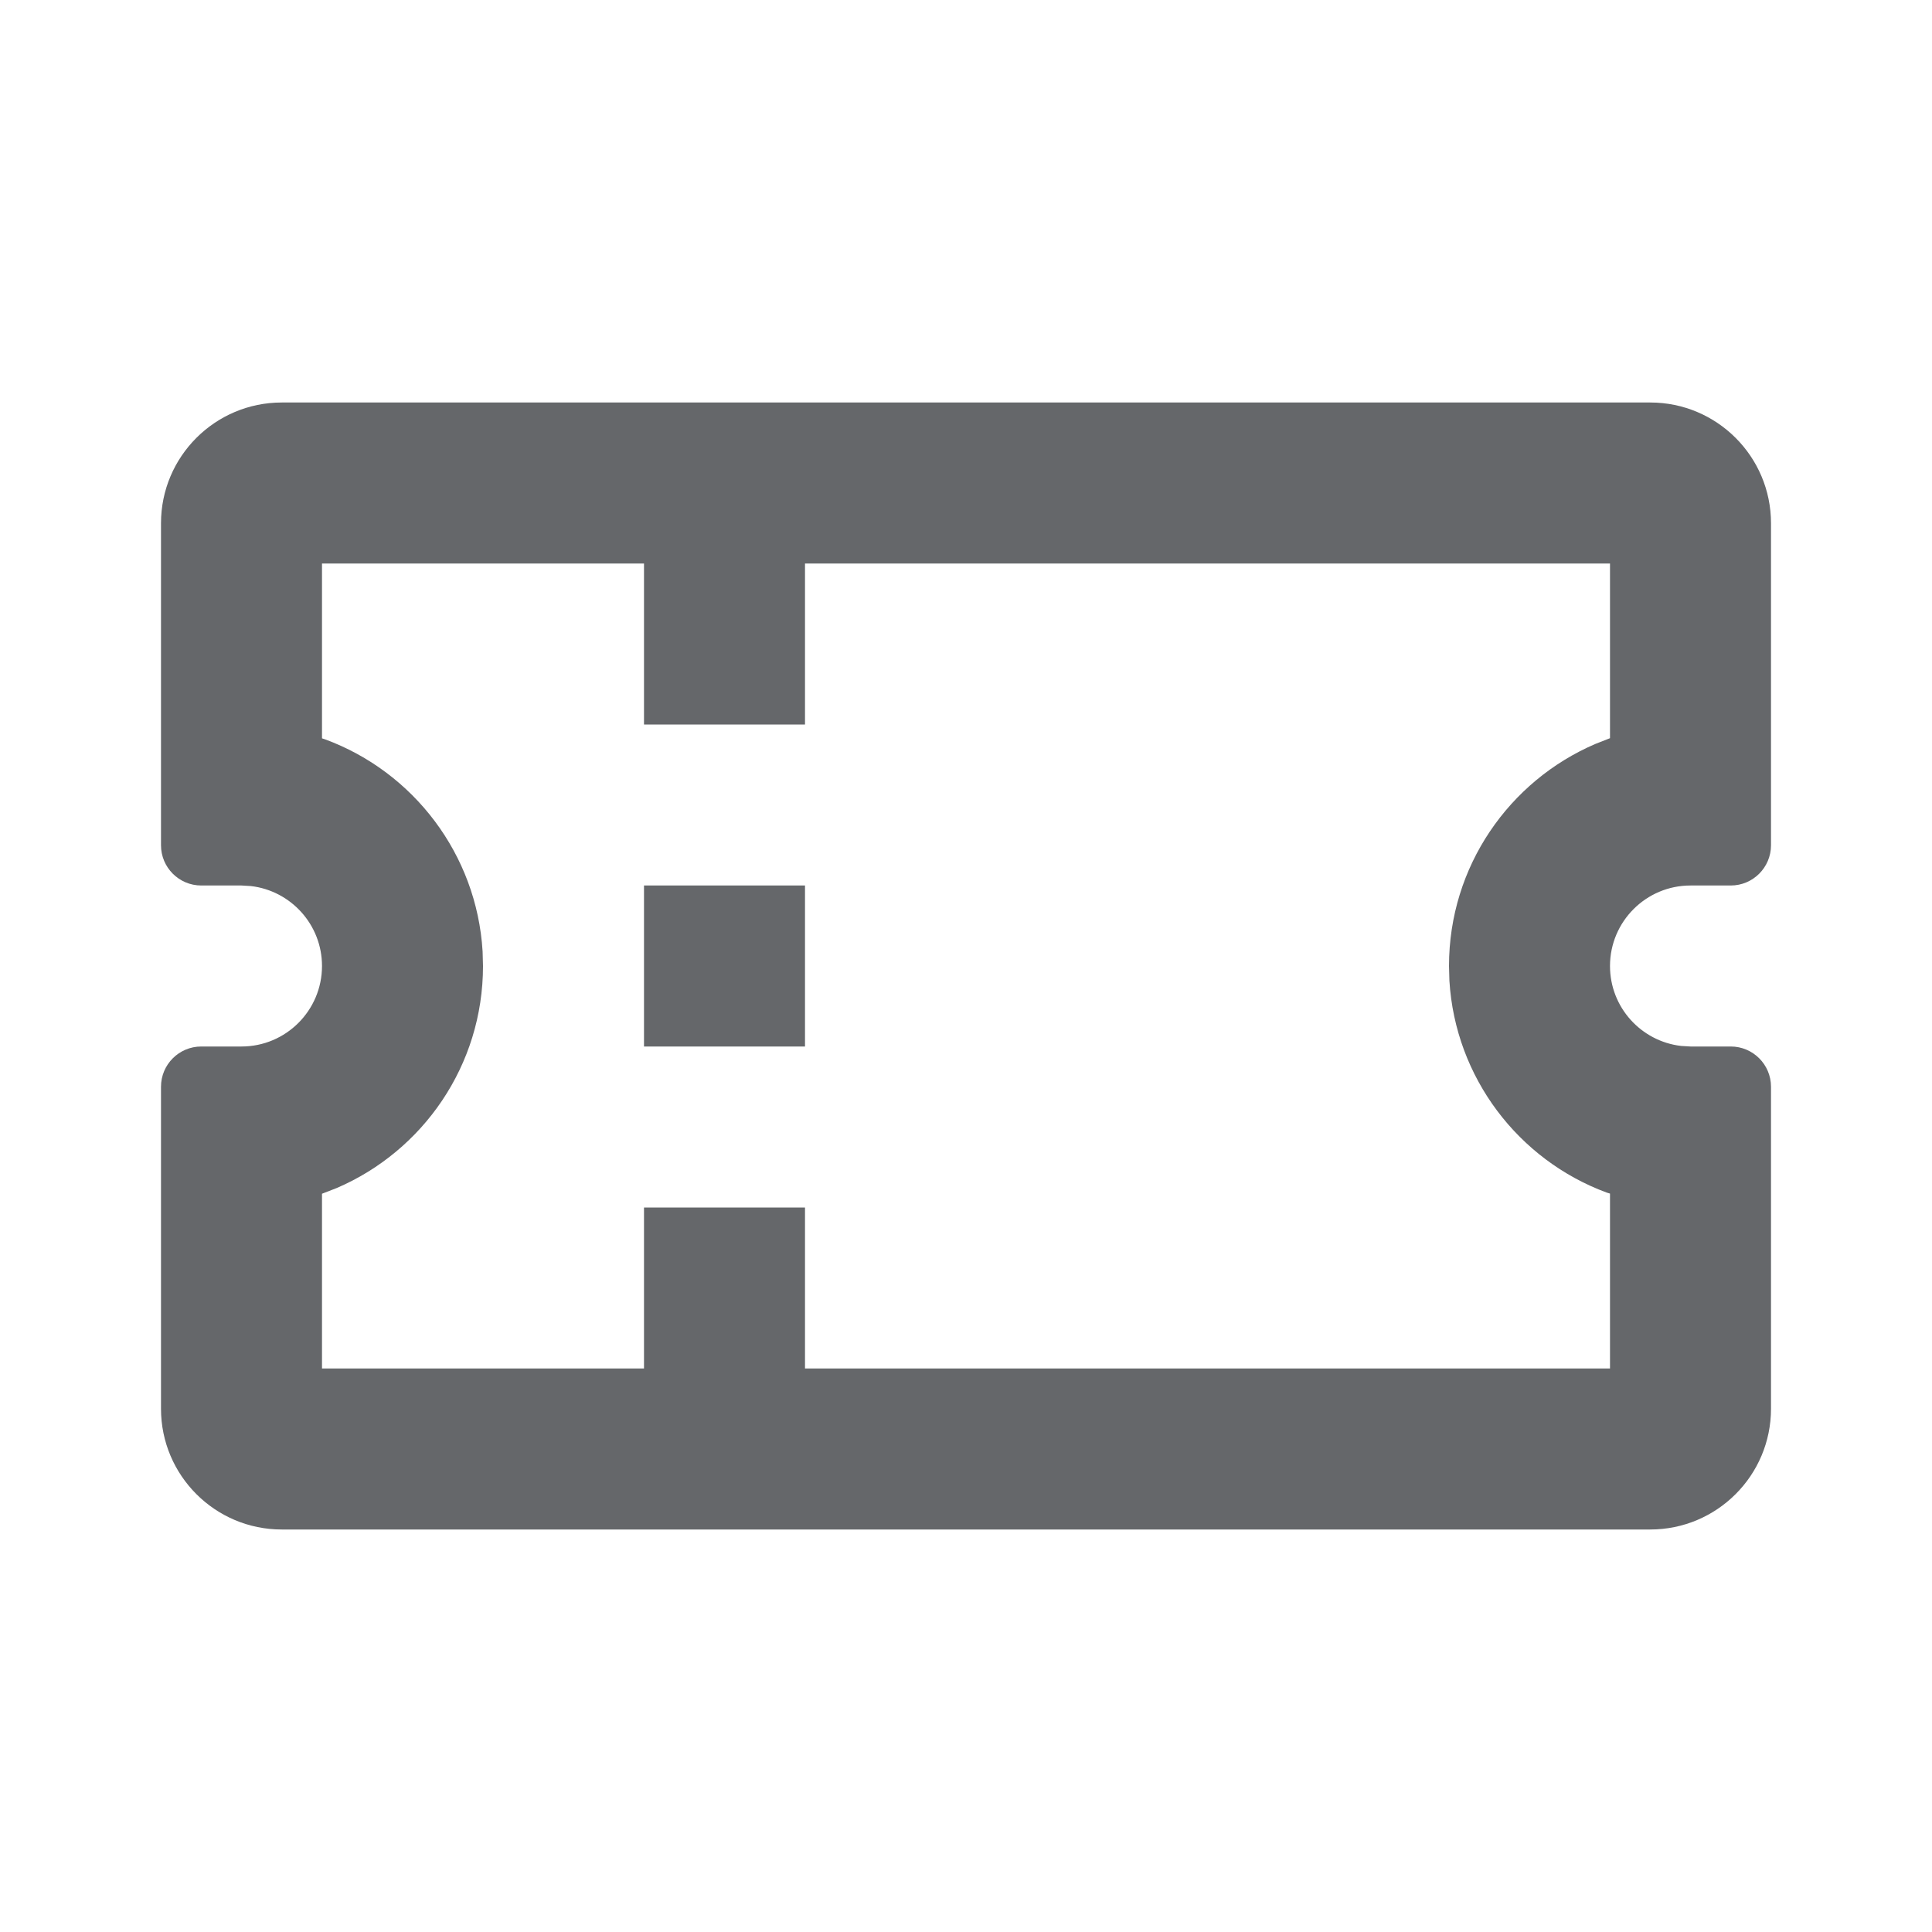 <svg width="24" height="24" viewBox="0 0 24 24" fill="none" xmlns="http://www.w3.org/2000/svg">
<path fill-rule="evenodd" clip-rule="evenodd" d="M20.5 5C21.328 5 22 5.672 22 6.5V10.5C22 10.776 21.776 11 21.5 11H21C20.448 11 20 11.448 20 12C20 12.513 20.386 12.935 20.883 12.993L21 13H21.5C21.776 13 22 13.224 22 13.5V17.5C22 18.328 21.328 19 20.5 19H3.5C2.672 19 2 18.328 2 17.5V13.5C2 13.224 2.224 13 2.5 13H3C3.552 13 4 12.552 4 12C4 11.487 3.614 11.065 3.117 11.007L3 11H2.5C2.224 11 2 10.776 2 10.5V6.5C2 5.672 2.672 5 3.5 5H20.5ZM8 7H4V9.172L4.04 9.185C5.137 9.59 5.922 10.613 5.995 11.818L6 12C6 13.237 5.252 14.299 4.183 14.758L4 14.829V17H8V15H10V17H20V14.827L19.96 14.815C18.863 14.41 18.078 13.387 18.005 12.182L18 12C18 10.763 18.748 9.701 19.817 9.242L20 9.17V7H10V9H8V7ZM10 11H8V13H10V11Z" fill="#65676A"/>
</svg>
